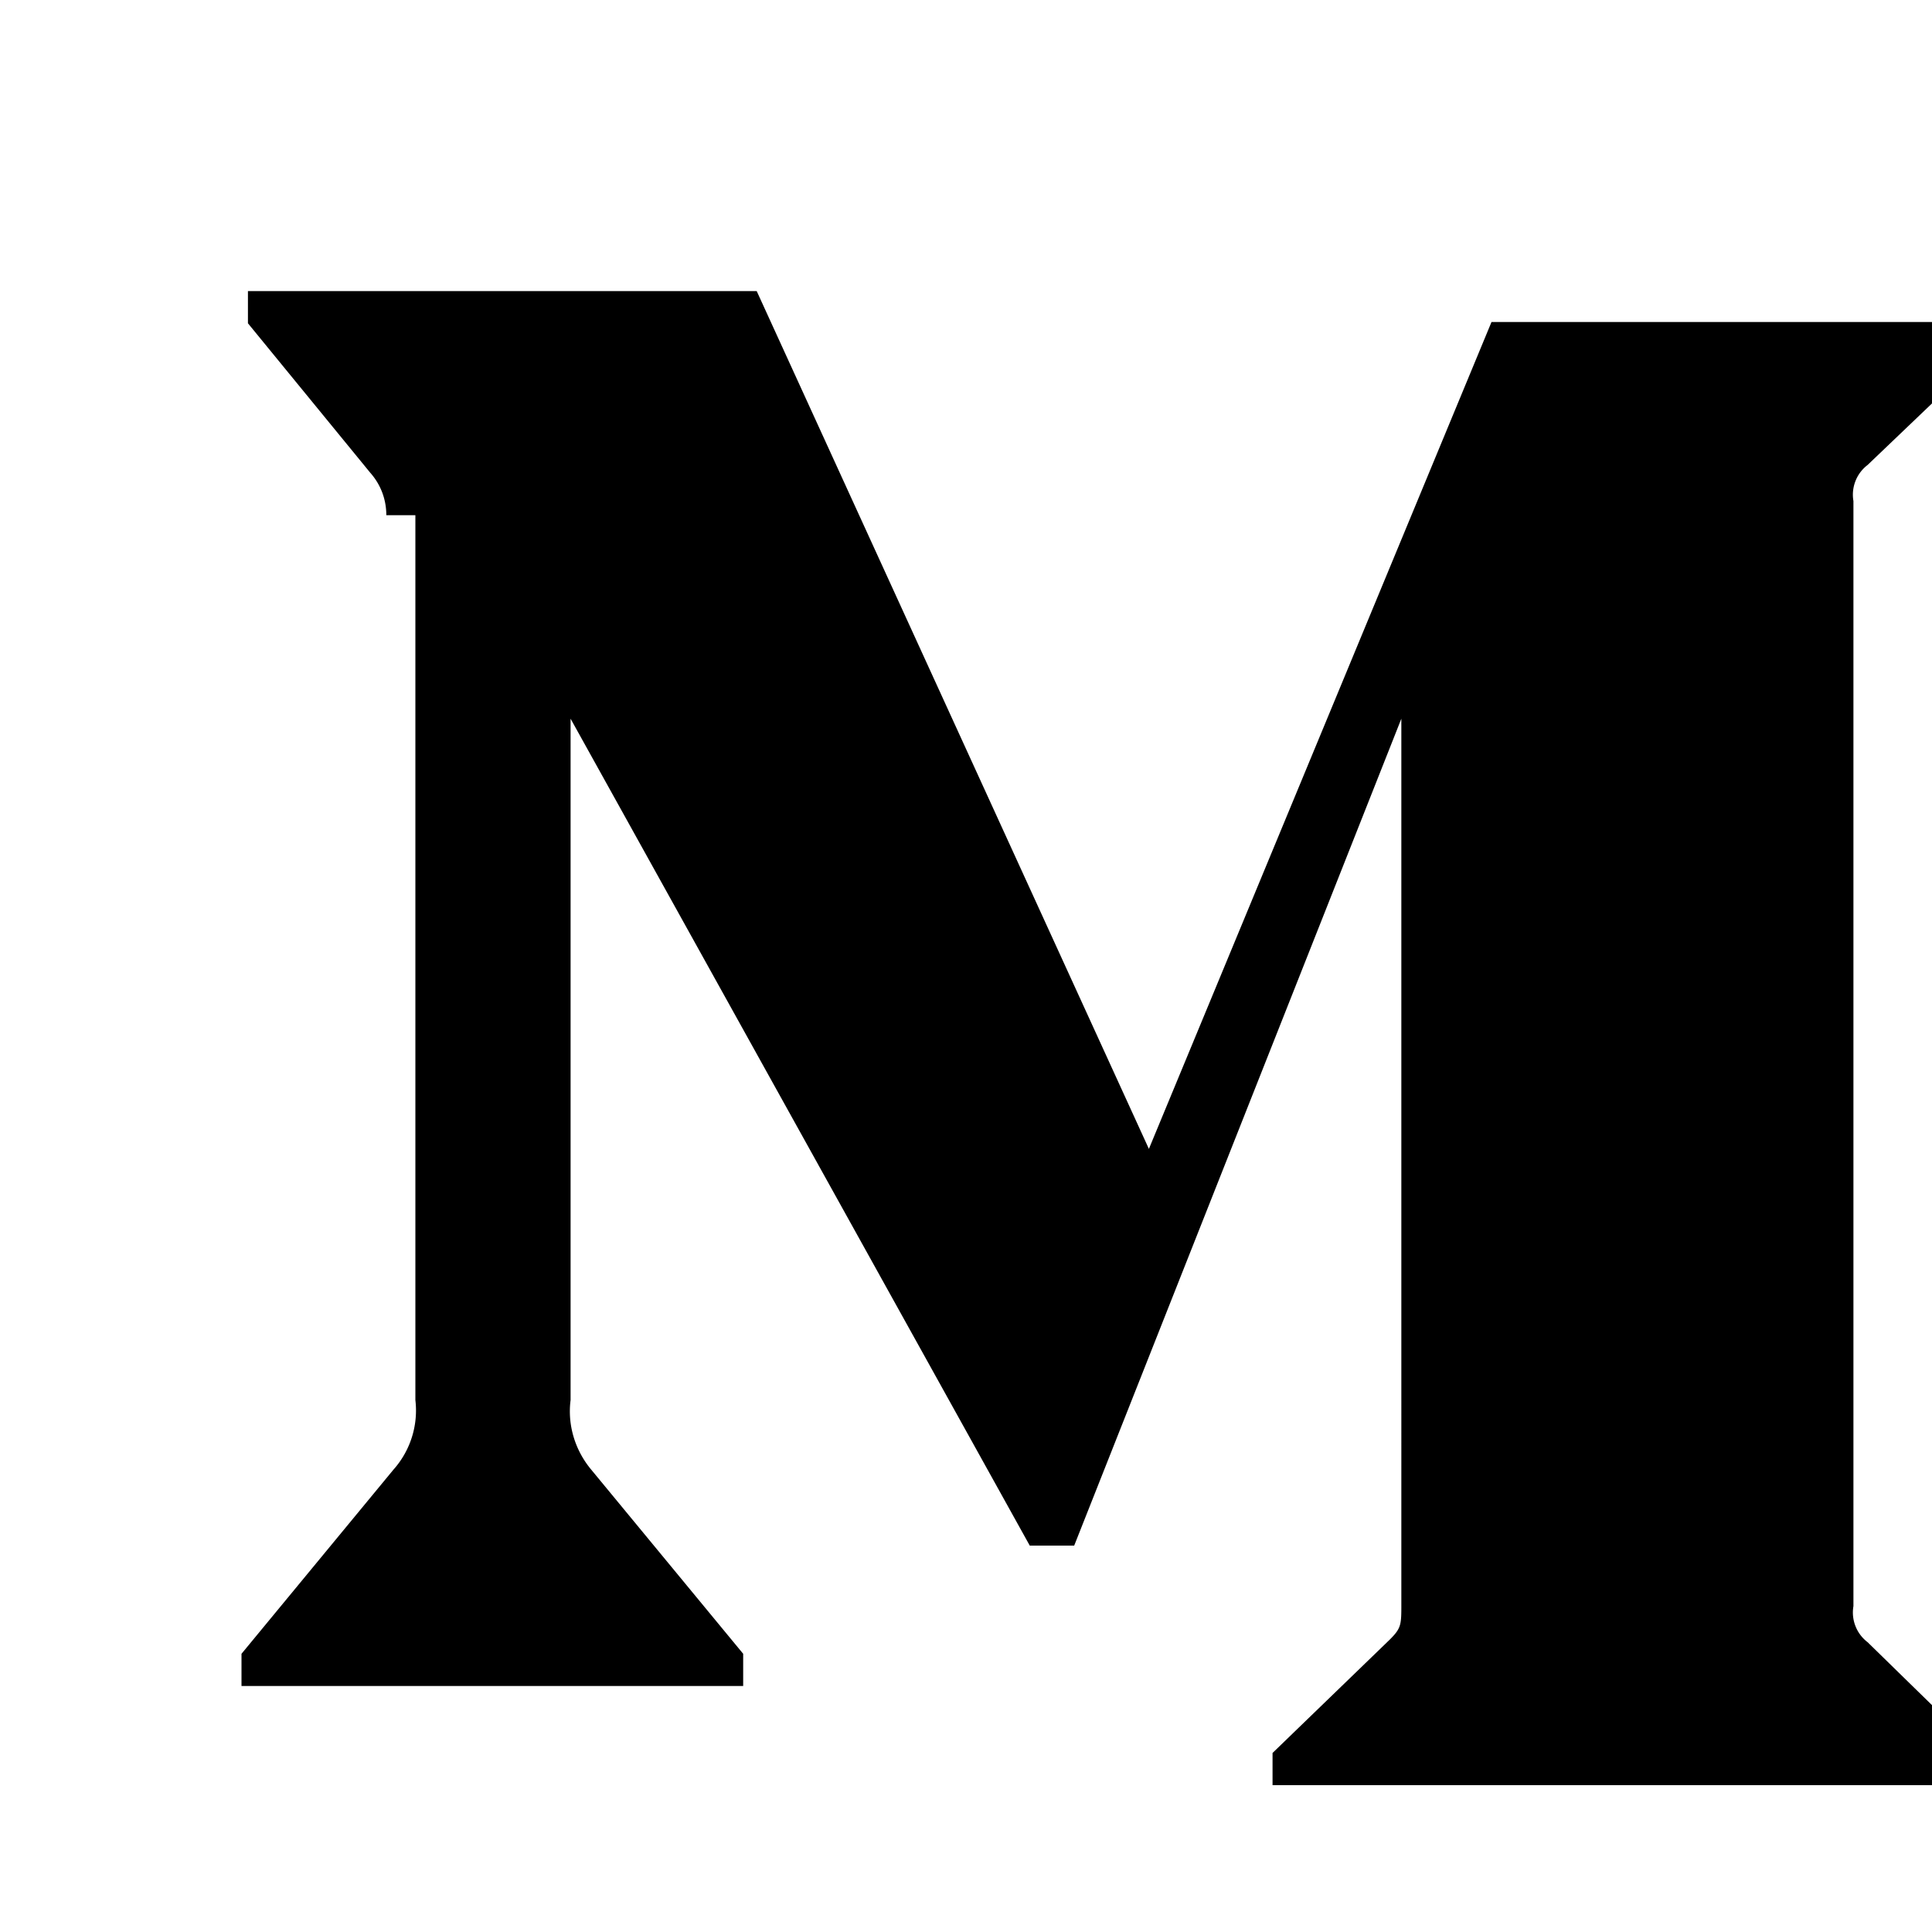 <svg class="w-6 h-6 text-white" aria-hidden="true" xmlns="http://www.w3.org/2000/svg" width="24" height="24" fill="currentColor" viewBox="0 0 24 24">
  <path d="M4.799 6.4c0-.2-.072-.384-.2-.528L3.08 4.016v-.4h6.32l4.872 10.656L18.528 4h6.112v.4l-1.44 1.376a.464.464 0 0 0-.176.448v13.728a.464.464 0 0 0 .176.448l1.408 1.376v.4h-8.8v-.4l1.456-1.408c.144-.144.144-.184.144-.448V8.928l-4.064 10.272h-.552L7.088 8.928v8.464c-.04.312.056.624.256.864l1.888 2.288v.4H3v-.4l1.888-2.288a1.104 1.104 0 0 0 .272-.864V6.4Z"/>
</svg>
